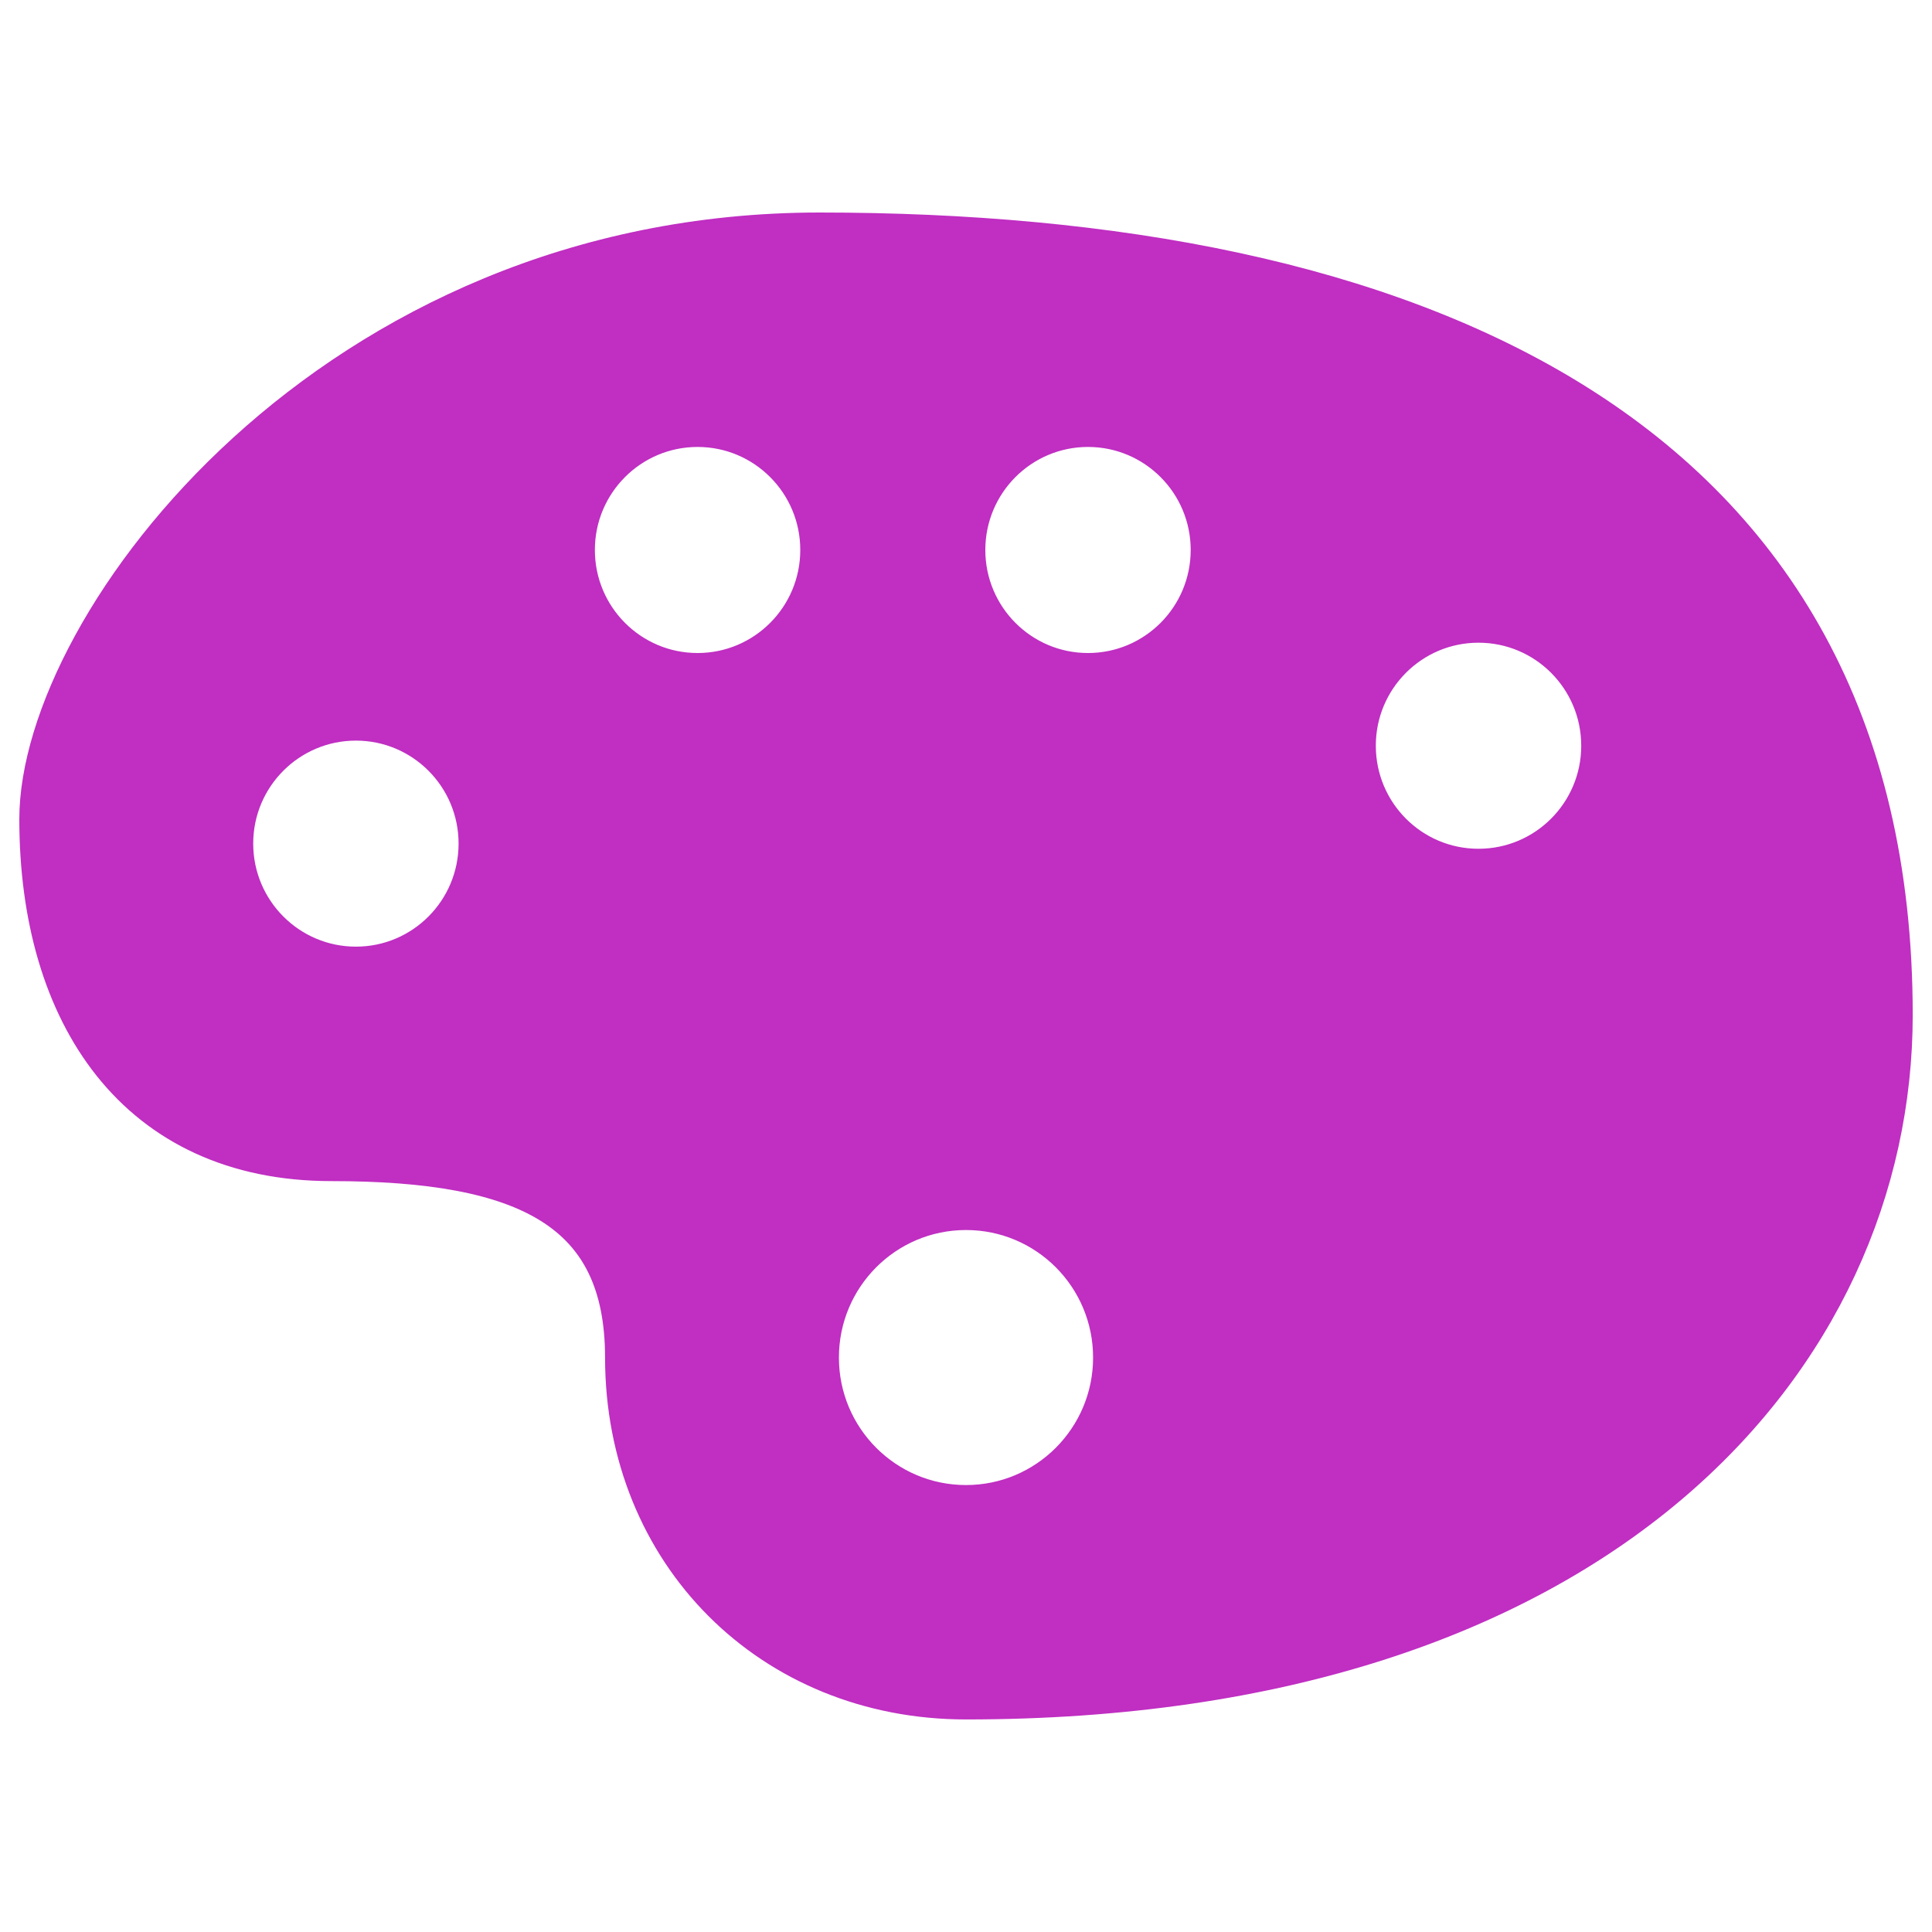 <!DOCTYPE svg PUBLIC "-//W3C//DTD SVG 1.1//EN" "http://www.w3.org/Graphics/SVG/1.1/DTD/svg11.dtd">
<!-- Uploaded to: SVG Repo, www.svgrepo.com, Transformed by: SVG Repo Mixer Tools -->
<svg fill="#c02ec2" width="800px" height="800px" viewBox="0 0 50 50" version="1.2" baseProfile="tiny" xmlns="http://www.w3.org/2000/svg" overflow="inherit" stroke="#c02ec2">
<g id="SVGRepo_bgCarrier" stroke-width="0"/>
<g id="SVGRepo_tracerCarrier" stroke-linecap="round" stroke-linejoin="round"/>
<g id="SVGRepo_iconCarrier">
<path d="M21.211 6c-12.632 0-20.211 10.133-20.211 15.2s2.526 8.867 7.579 8.867 7.58 1.266 7.58 5.066c0 5.066 3.789 8.866 8.842 8.866 16.422 0 24-8.866 24-17.732-.001-15.2-12.635-20.267-27.79-20.267zm-3.158 5.067c1.744 0 3.158 1.418 3.158 3.166 0 1.75-1.414 3.167-3.158 3.167s-3.158-1.418-3.158-3.167c0-1.748 1.414-3.166 3.158-3.166zm10.104 0c1.744 0 3.158 1.418 3.158 3.166 0 1.75-1.414 3.167-3.158 3.167-1.743 0-3.157-1.418-3.157-3.167 0-1.748 1.414-3.166 3.157-3.166zm10.106 5.066c1.745 0 3.159 1.417 3.159 3.167 0 1.75-1.414 3.166-3.159 3.166-1.744 0-3.157-1.417-3.157-3.166-.001-1.749 1.413-3.167 3.157-3.167zm-29.052 2.534c1.744 0 3.157 1.417 3.157 3.165 0 1.75-1.414 3.167-3.157 3.167s-3.158-1.418-3.158-3.167c0-1.748 1.414-3.165 3.158-3.165zm15.789 12.666c2.093 0 3.789 1.7 3.789 3.801 0 2.098-1.696 3.799-3.789 3.799s-3.789-1.701-3.789-3.799c0-2.101 1.696-3.801 3.789-3.801z"/>
</g>
</svg>